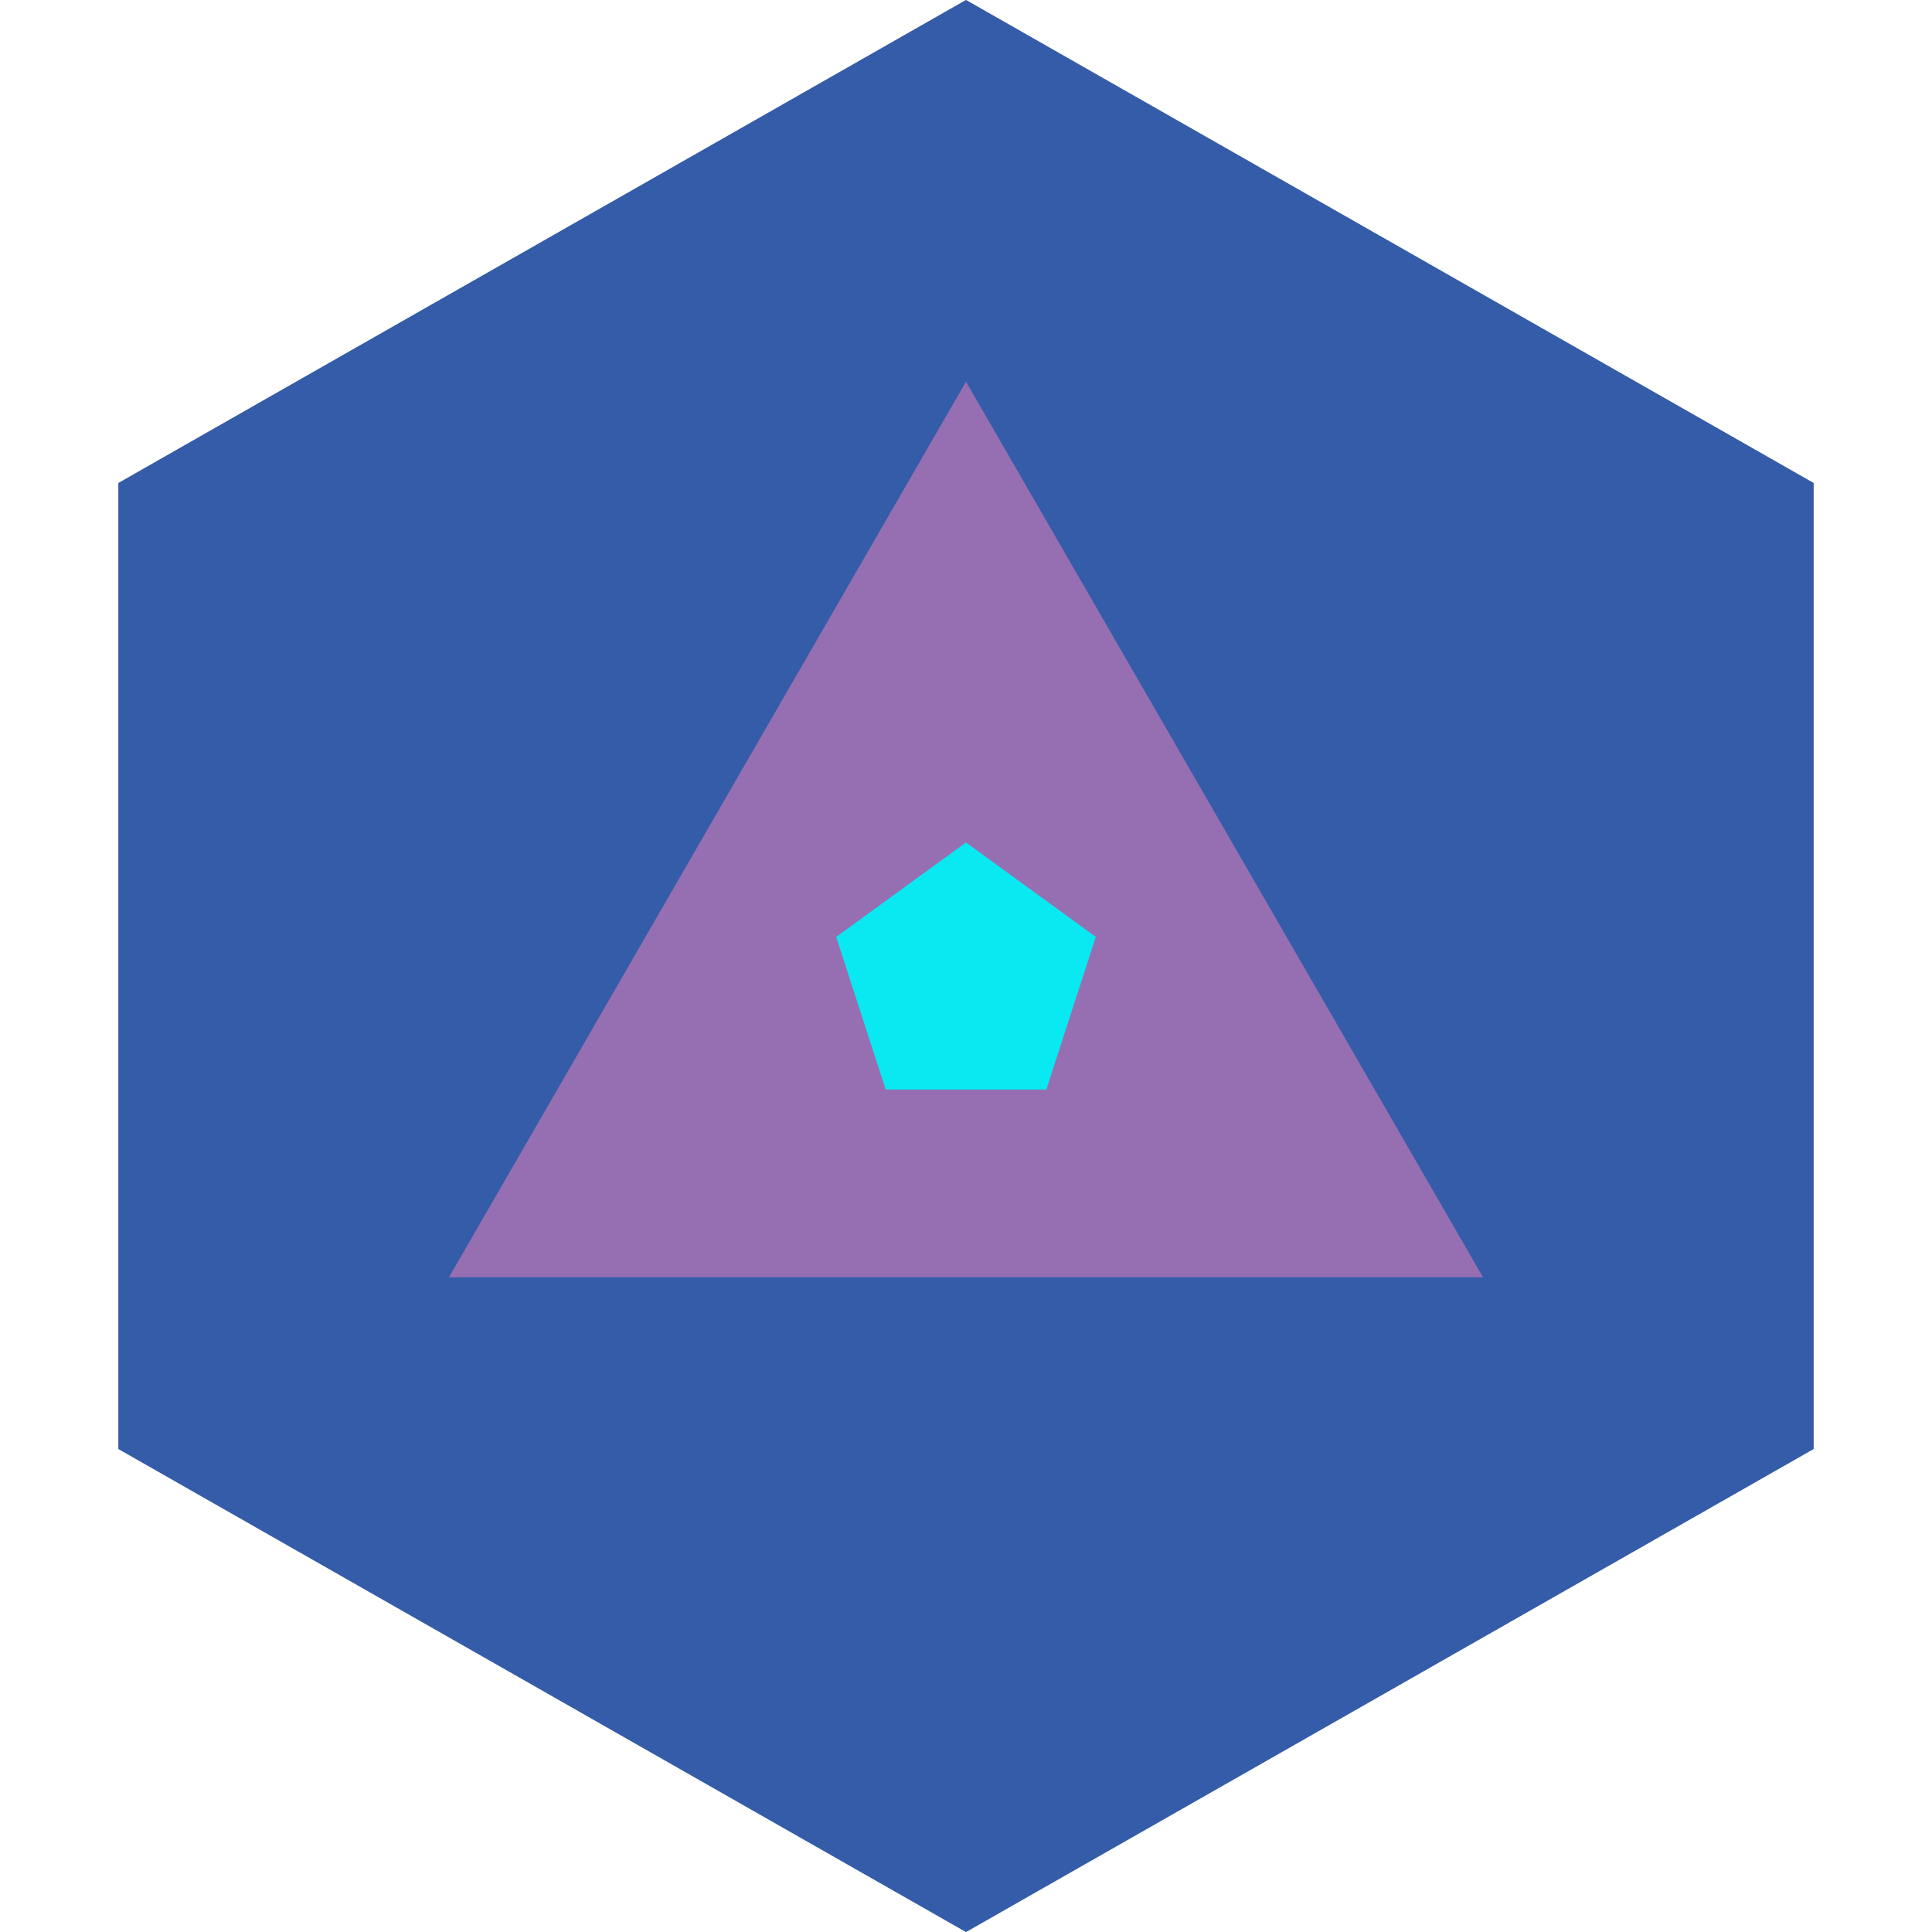 <svg id="eRbq23d6kCu1" xmlns="http://www.w3.org/2000/svg" xmlns:xlink="http://www.w3.org/1999/xlink" viewBox="0 0 16 16" shape-rendering="geometricPrecision" text-rendering="geometricPrecision"><polygon points="0,-8.106 7.02,-4.053 7.02,4.053 0,8.106 -7.02,4.053 -7.02,-4.053 0,-8.106" transform="matrix(1 0 0 0.987 8 8)" fill="#345ca8" stroke-width="0"/><polygon points="0,-4.945 4.282,2.472 -4.282,2.472 0,-4.945" transform="translate(8 8.106)" fill="#966fb3" stroke-width="0"/><polygon points="0,-1.131 1.075,-0.349 0.665,0.915 -0.665,0.915 -1.075,-0.349 0,-1.131" transform="translate(8 8.108)" fill="#09e9f1" stroke-width="0"/></svg>
